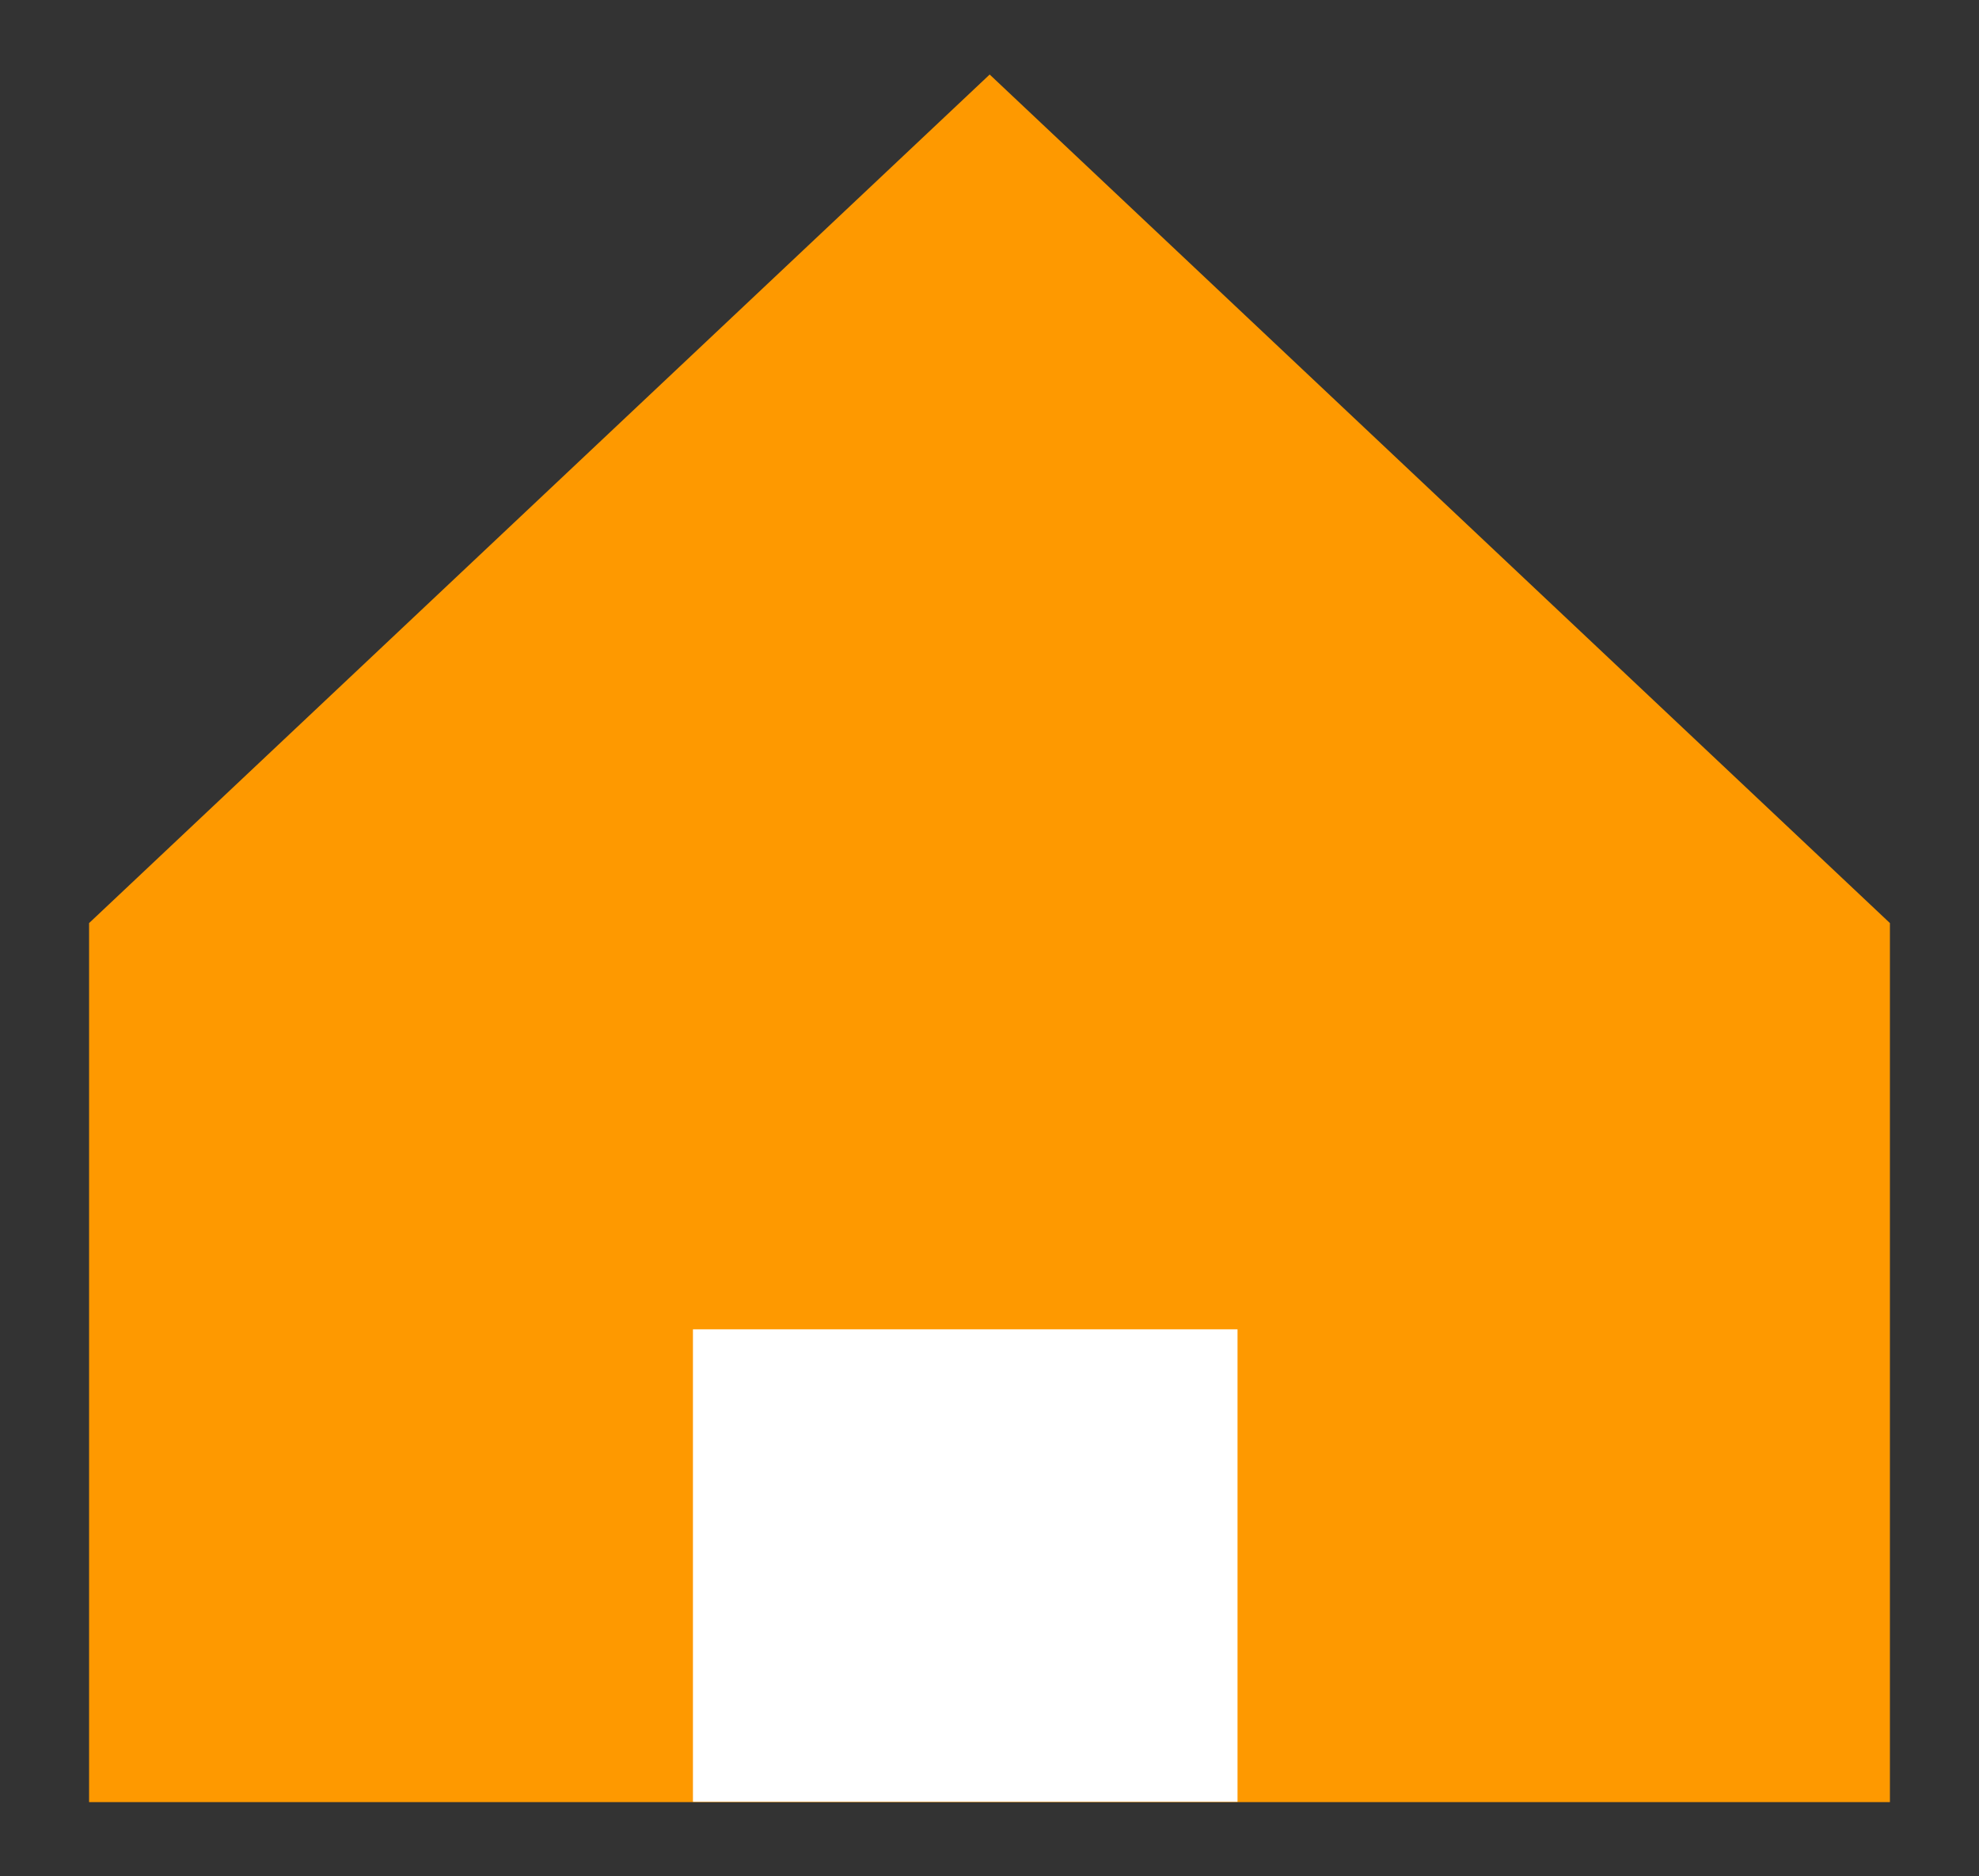 <svg xmlns="http://www.w3.org/2000/svg" preserveAspectRatio="xMinYMin" viewBox="0 0 57.09 54.13"><rect x="0" y="0" width="57.09" height="54.13" fill="#333333" stroke="none"/><title>home</title><g id="home"><polygon id="detail-21" data-name="detail" points="28.55 2.15 2.57 26.63 2.57 51.99 54.52 51.99 54.52 26.63 28.55 2.15" fill="#fe9900"/><rect id="detail-22" data-name="detail" x="19.99" y="38.35" width="15.71" height="13.63" fill="#fff"/></g></svg>